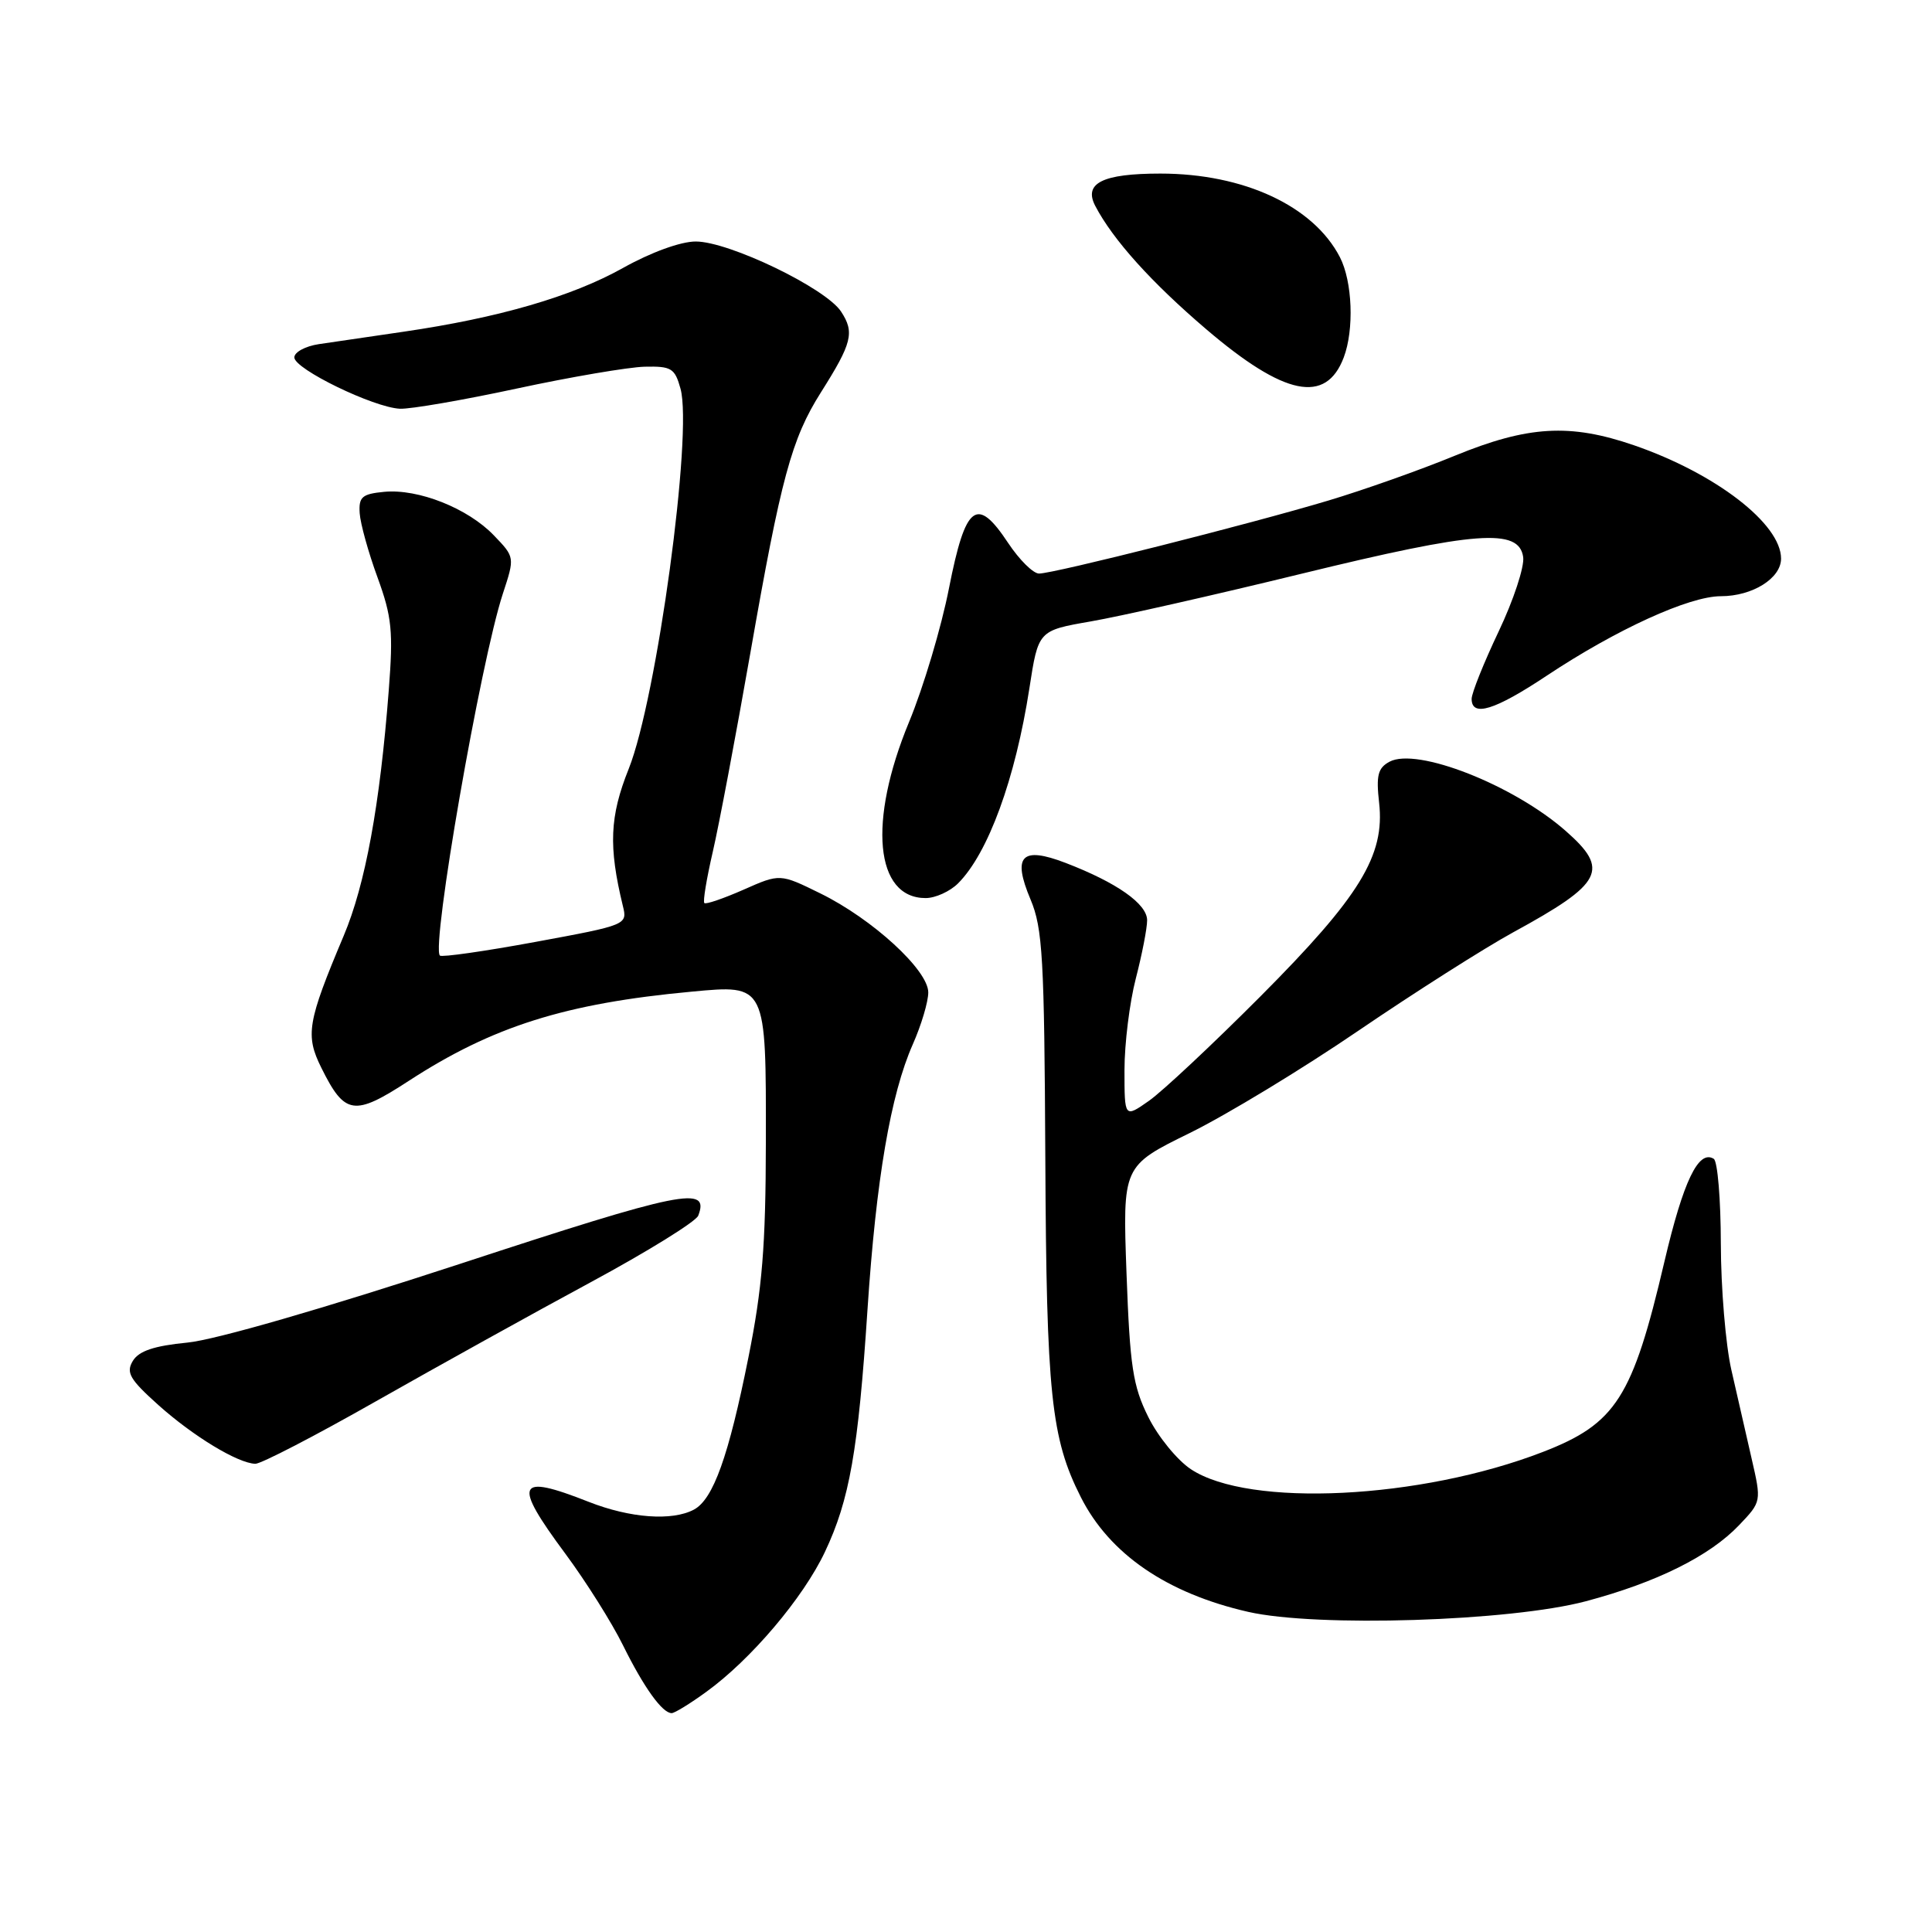 <?xml version="1.0" encoding="UTF-8" standalone="no"?>
<!DOCTYPE svg PUBLIC "-//W3C//DTD SVG 1.1//EN" "http://www.w3.org/Graphics/SVG/1.1/DTD/svg11.dtd" >
<svg xmlns="http://www.w3.org/2000/svg" xmlns:xlink="http://www.w3.org/1999/xlink" version="1.1" viewBox="0 0 256 256">
 <g >
 <path fill="currentColor"
d=" M 93.60 224.17 C 99.50 219.90 106.42 211.74 109.30 205.65 C 112.57 198.75 113.72 192.20 114.95 173.49 C 116.09 156.28 118.01 145.03 120.95 138.38 C 122.08 135.83 123.00 132.74 123.00 131.50 C 123.00 128.55 115.61 121.77 108.70 118.38 C 103.35 115.75 103.35 115.75 98.52 117.89 C 95.86 119.06 93.53 119.86 93.33 119.66 C 93.12 119.46 93.63 116.42 94.44 112.90 C 95.26 109.38 97.50 97.50 99.43 86.50 C 103.49 63.31 104.88 58.16 108.77 52.00 C 112.91 45.45 113.26 44.05 111.45 41.29 C 109.42 38.18 96.60 32.00 92.19 32.00 C 90.20 32.00 86.26 33.43 82.56 35.50 C 75.77 39.30 66.09 42.11 53.50 43.95 C 49.10 44.59 44.04 45.33 42.25 45.60 C 40.46 45.87 39.00 46.66 39.00 47.36 C 39.00 48.90 49.51 54.00 53.00 54.16 C 54.38 54.22 61.35 53.02 68.50 51.48 C 75.65 49.94 83.26 48.65 85.42 48.59 C 88.96 48.51 89.42 48.79 90.17 51.50 C 91.82 57.42 87.03 92.55 83.31 101.87 C 80.78 108.19 80.62 112.16 82.53 120.03 C 83.15 122.54 83.09 122.57 70.94 124.81 C 64.22 126.05 58.53 126.86 58.29 126.62 C 57.11 125.44 63.68 87.65 66.63 78.67 C 68.22 73.83 68.22 73.83 65.44 70.94 C 62.00 67.35 55.43 64.74 50.91 65.17 C 47.97 65.45 47.52 65.85 47.66 68.00 C 47.75 69.38 48.81 73.20 50.02 76.50 C 51.93 81.74 52.12 83.64 51.51 91.50 C 50.34 106.69 48.41 117.20 45.54 124.00 C 40.72 135.44 40.43 137.17 42.59 141.51 C 45.69 147.76 46.92 147.94 54.15 143.23 C 65.26 136.00 74.93 132.95 91.64 131.40 C 101.57 130.47 101.51 130.34 101.48 151.40 C 101.46 165.13 101.00 170.74 99.17 179.86 C 96.55 192.96 94.51 198.66 91.95 200.03 C 89.06 201.57 83.49 201.16 78.00 199.00 C 68.42 195.22 67.89 196.41 74.93 205.90 C 77.64 209.56 81.08 215.02 82.56 218.03 C 85.32 223.61 87.76 227.00 89.00 227.00 C 89.39 227.00 91.46 225.73 93.60 224.17 Z  M 210.15 212.17 C 219.54 209.67 226.55 206.18 230.45 202.08 C 233.41 198.97 233.41 198.97 232.09 193.23 C 231.37 190.08 230.16 184.80 229.41 181.50 C 228.66 178.20 228.03 170.69 228.02 164.81 C 228.01 158.93 227.59 153.86 227.08 153.55 C 225.06 152.30 223.05 156.50 220.54 167.19 C 216.32 185.21 214.13 188.64 204.44 192.39 C 188.21 198.67 165.50 199.78 157.80 194.68 C 155.99 193.48 153.44 190.36 152.15 187.75 C 150.11 183.65 149.72 181.07 149.27 168.75 C 148.75 154.50 148.75 154.50 157.63 150.14 C 162.51 147.74 172.57 141.64 180.00 136.57 C 187.43 131.51 196.65 125.65 200.50 123.54 C 212.41 117.04 213.34 115.26 207.46 110.10 C 200.52 104.00 187.75 98.99 184.12 100.93 C 182.58 101.76 182.33 102.74 182.74 106.37 C 183.53 113.37 180.19 118.80 167.00 132.04 C 160.68 138.38 154.04 144.60 152.25 145.86 C 149.00 148.14 149.00 148.14 149.00 141.78 C 149.00 138.28 149.68 132.83 150.50 129.66 C 151.32 126.49 152.00 123.02 152.00 121.94 C 152.00 119.77 147.99 116.95 141.20 114.34 C 135.36 112.10 134.11 113.39 136.55 119.18 C 138.16 123.00 138.38 126.95 138.51 153.50 C 138.66 184.73 139.27 190.59 143.22 198.39 C 147.03 205.92 154.61 211.12 165.39 213.58 C 174.47 215.65 200.12 214.84 210.15 212.17 Z  M 49.83 185.67 C 57.90 181.09 70.68 174.00 78.24 169.92 C 85.80 165.84 92.22 161.86 92.52 161.08 C 94.07 157.06 90.45 157.79 60.98 167.46 C 42.94 173.37 28.50 177.55 24.83 177.90 C 20.41 178.33 18.40 179.01 17.60 180.33 C 16.67 181.88 17.19 182.77 20.99 186.18 C 25.62 190.32 31.49 193.88 33.83 193.96 C 34.57 193.98 41.77 190.25 49.83 185.67 Z  M 126.95 117.05 C 130.94 113.06 134.54 103.20 136.40 91.20 C 137.58 83.55 137.58 83.55 144.54 82.34 C 148.37 81.68 160.93 78.84 172.47 76.02 C 195.62 70.37 201.28 69.95 201.83 73.82 C 202.01 75.09 200.55 79.53 198.58 83.67 C 196.61 87.82 195.00 91.84 195.00 92.60 C 195.00 95.06 198.05 94.12 204.94 89.54 C 214.17 83.41 223.81 79.00 228.03 79.00 C 232.21 79.00 236.00 76.63 236.00 74.02 C 236.00 69.41 227.33 62.73 216.51 59.00 C 208.02 56.08 202.47 56.41 192.76 60.39 C 188.22 62.26 180.68 64.93 176.00 66.33 C 165.63 69.44 139.64 76.00 137.68 76.00 C 136.90 76.00 135.06 74.17 133.58 71.94 C 129.43 65.67 127.94 66.81 125.75 77.92 C 124.74 83.10 122.35 91.10 120.45 95.68 C 114.99 108.88 115.95 119.00 122.65 119.00 C 123.94 119.00 125.88 118.12 126.95 117.05 Z  M 178.05 47.37 C 179.45 43.68 179.21 37.30 177.54 34.07 C 174.03 27.29 164.81 23.00 153.75 23.00 C 146.09 23.00 143.55 24.27 145.13 27.29 C 147.48 31.78 152.57 37.43 159.86 43.65 C 170.19 52.46 175.69 53.59 178.05 47.37 Z "/>
</g>
</svg>